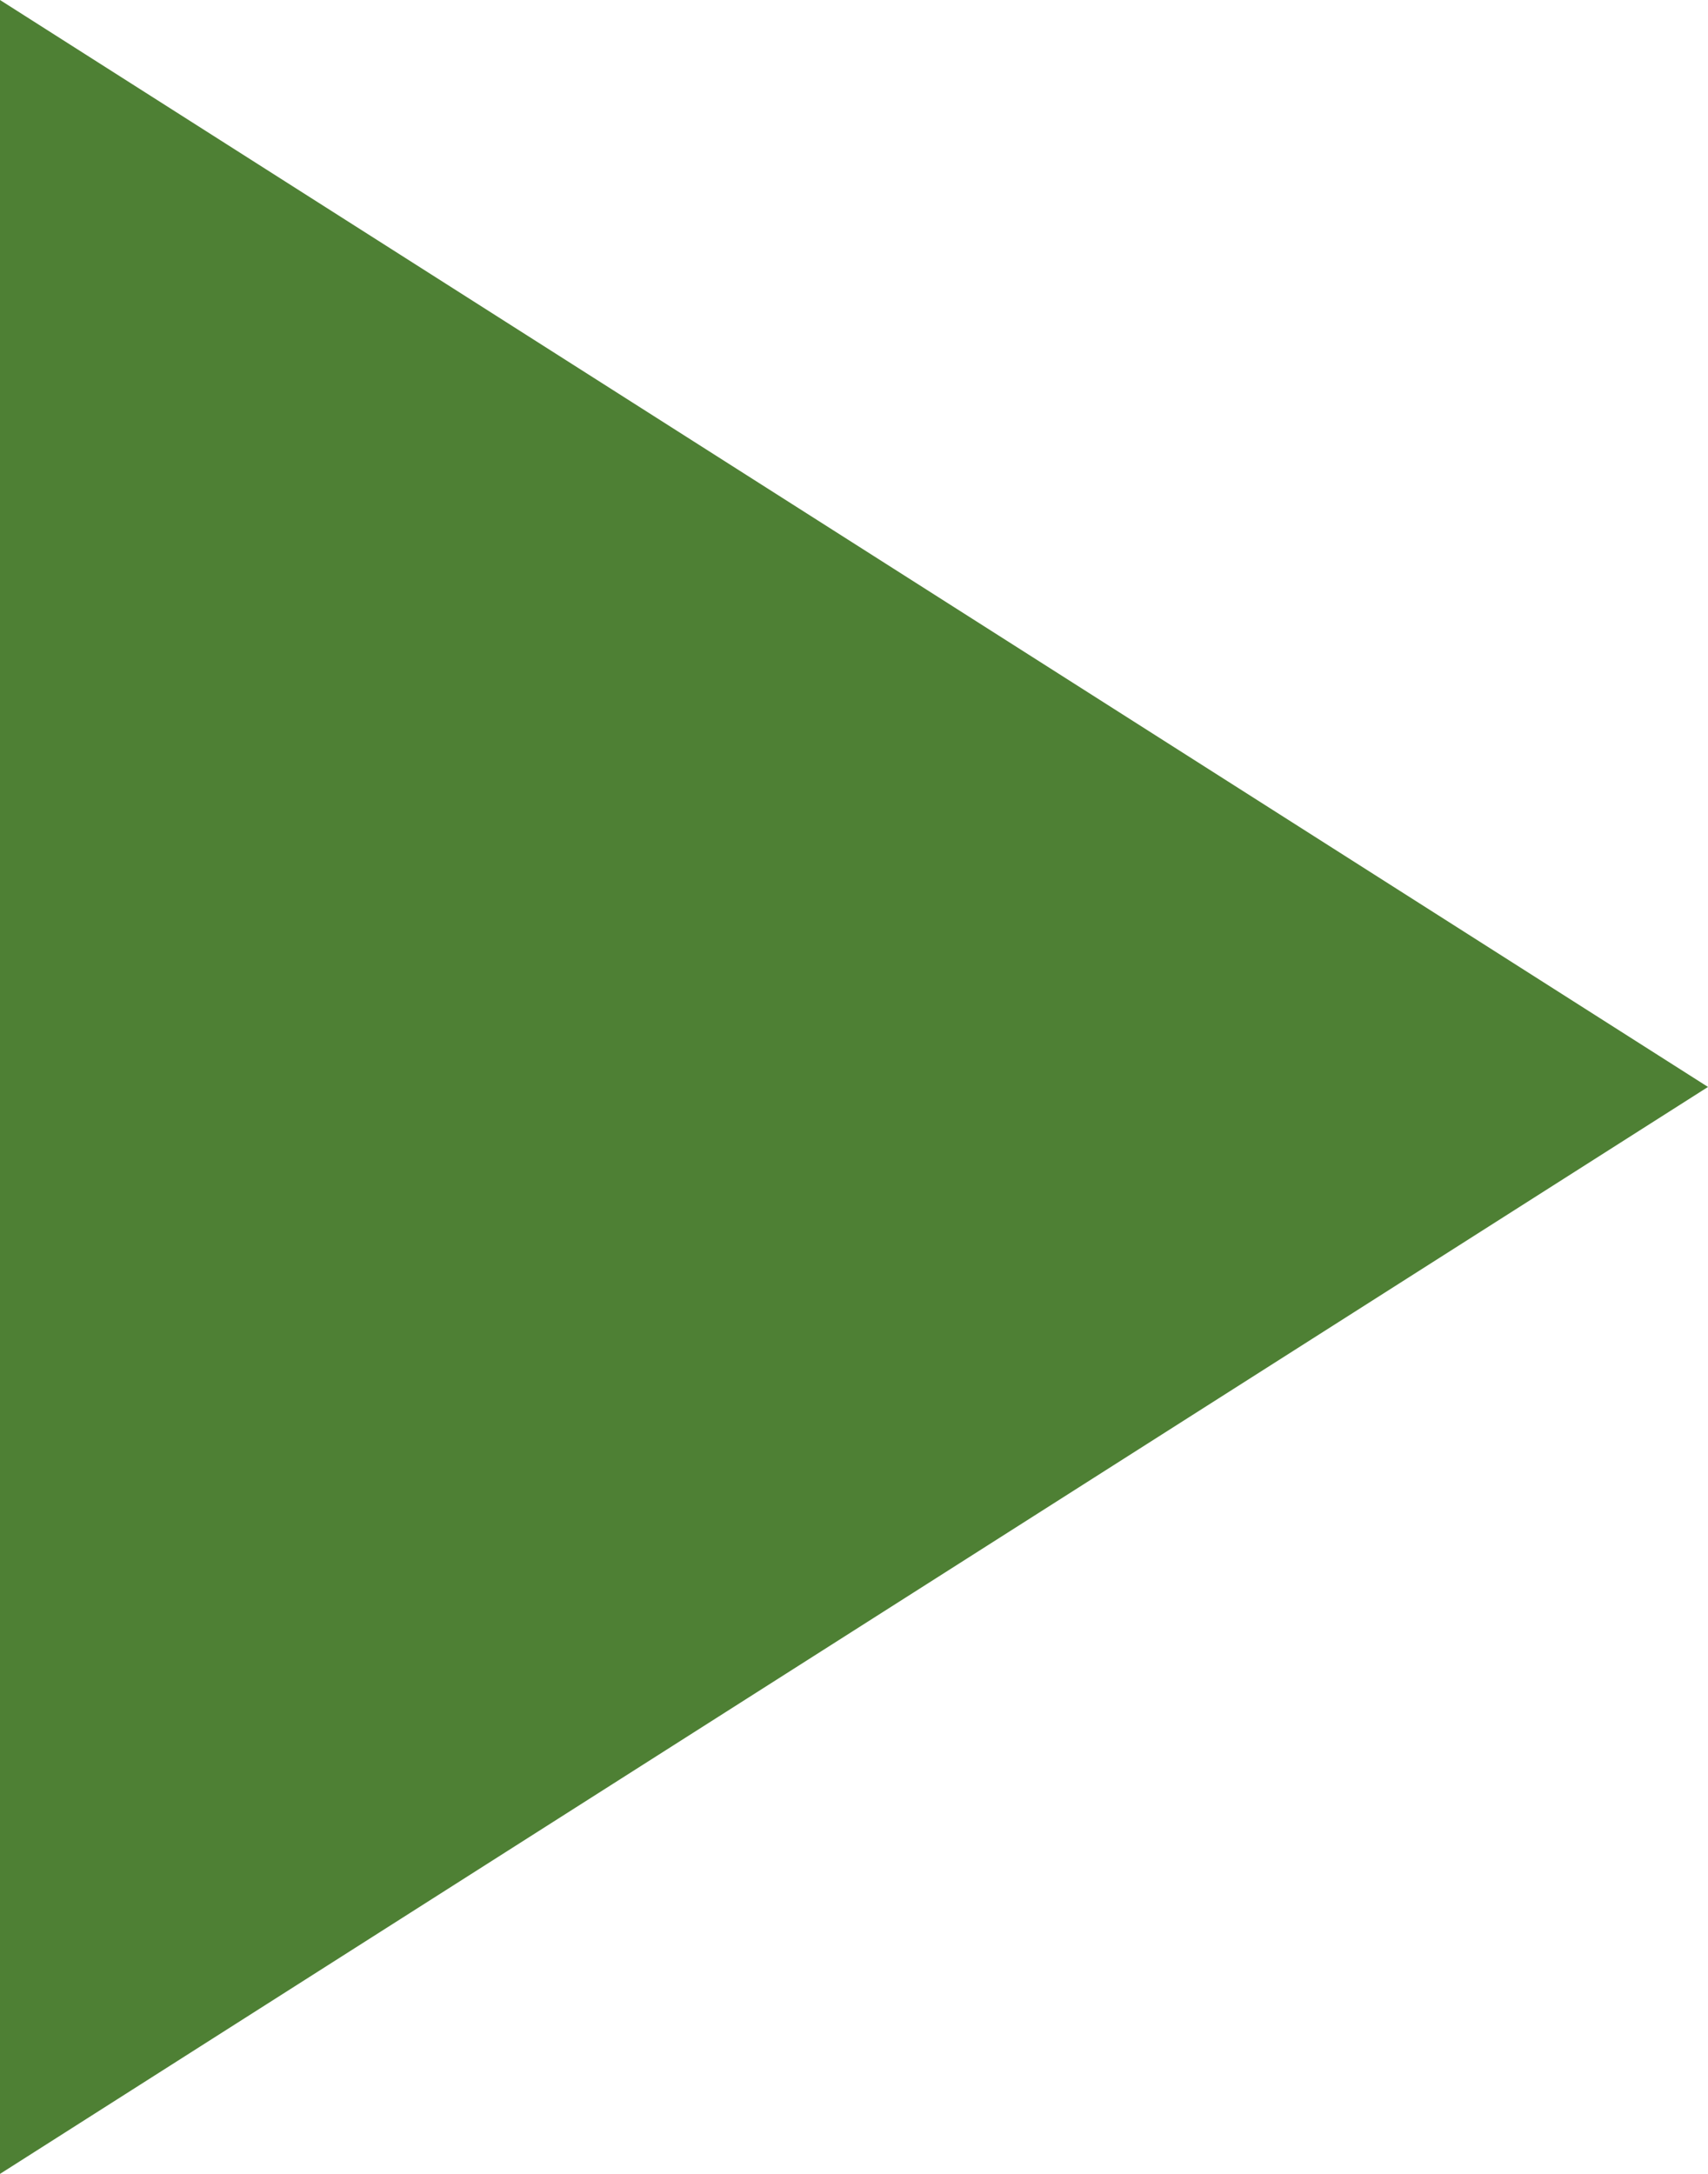 <svg xmlns="http://www.w3.org/2000/svg" width="19.077" height="24.28" viewBox="-293.692 -3256.28 19.077 24.28"><g fill="none"><path fill="#4e8034" d="m-293.692-3256.28 19.077 12.14-19.077 12.14Z"/></g></svg>